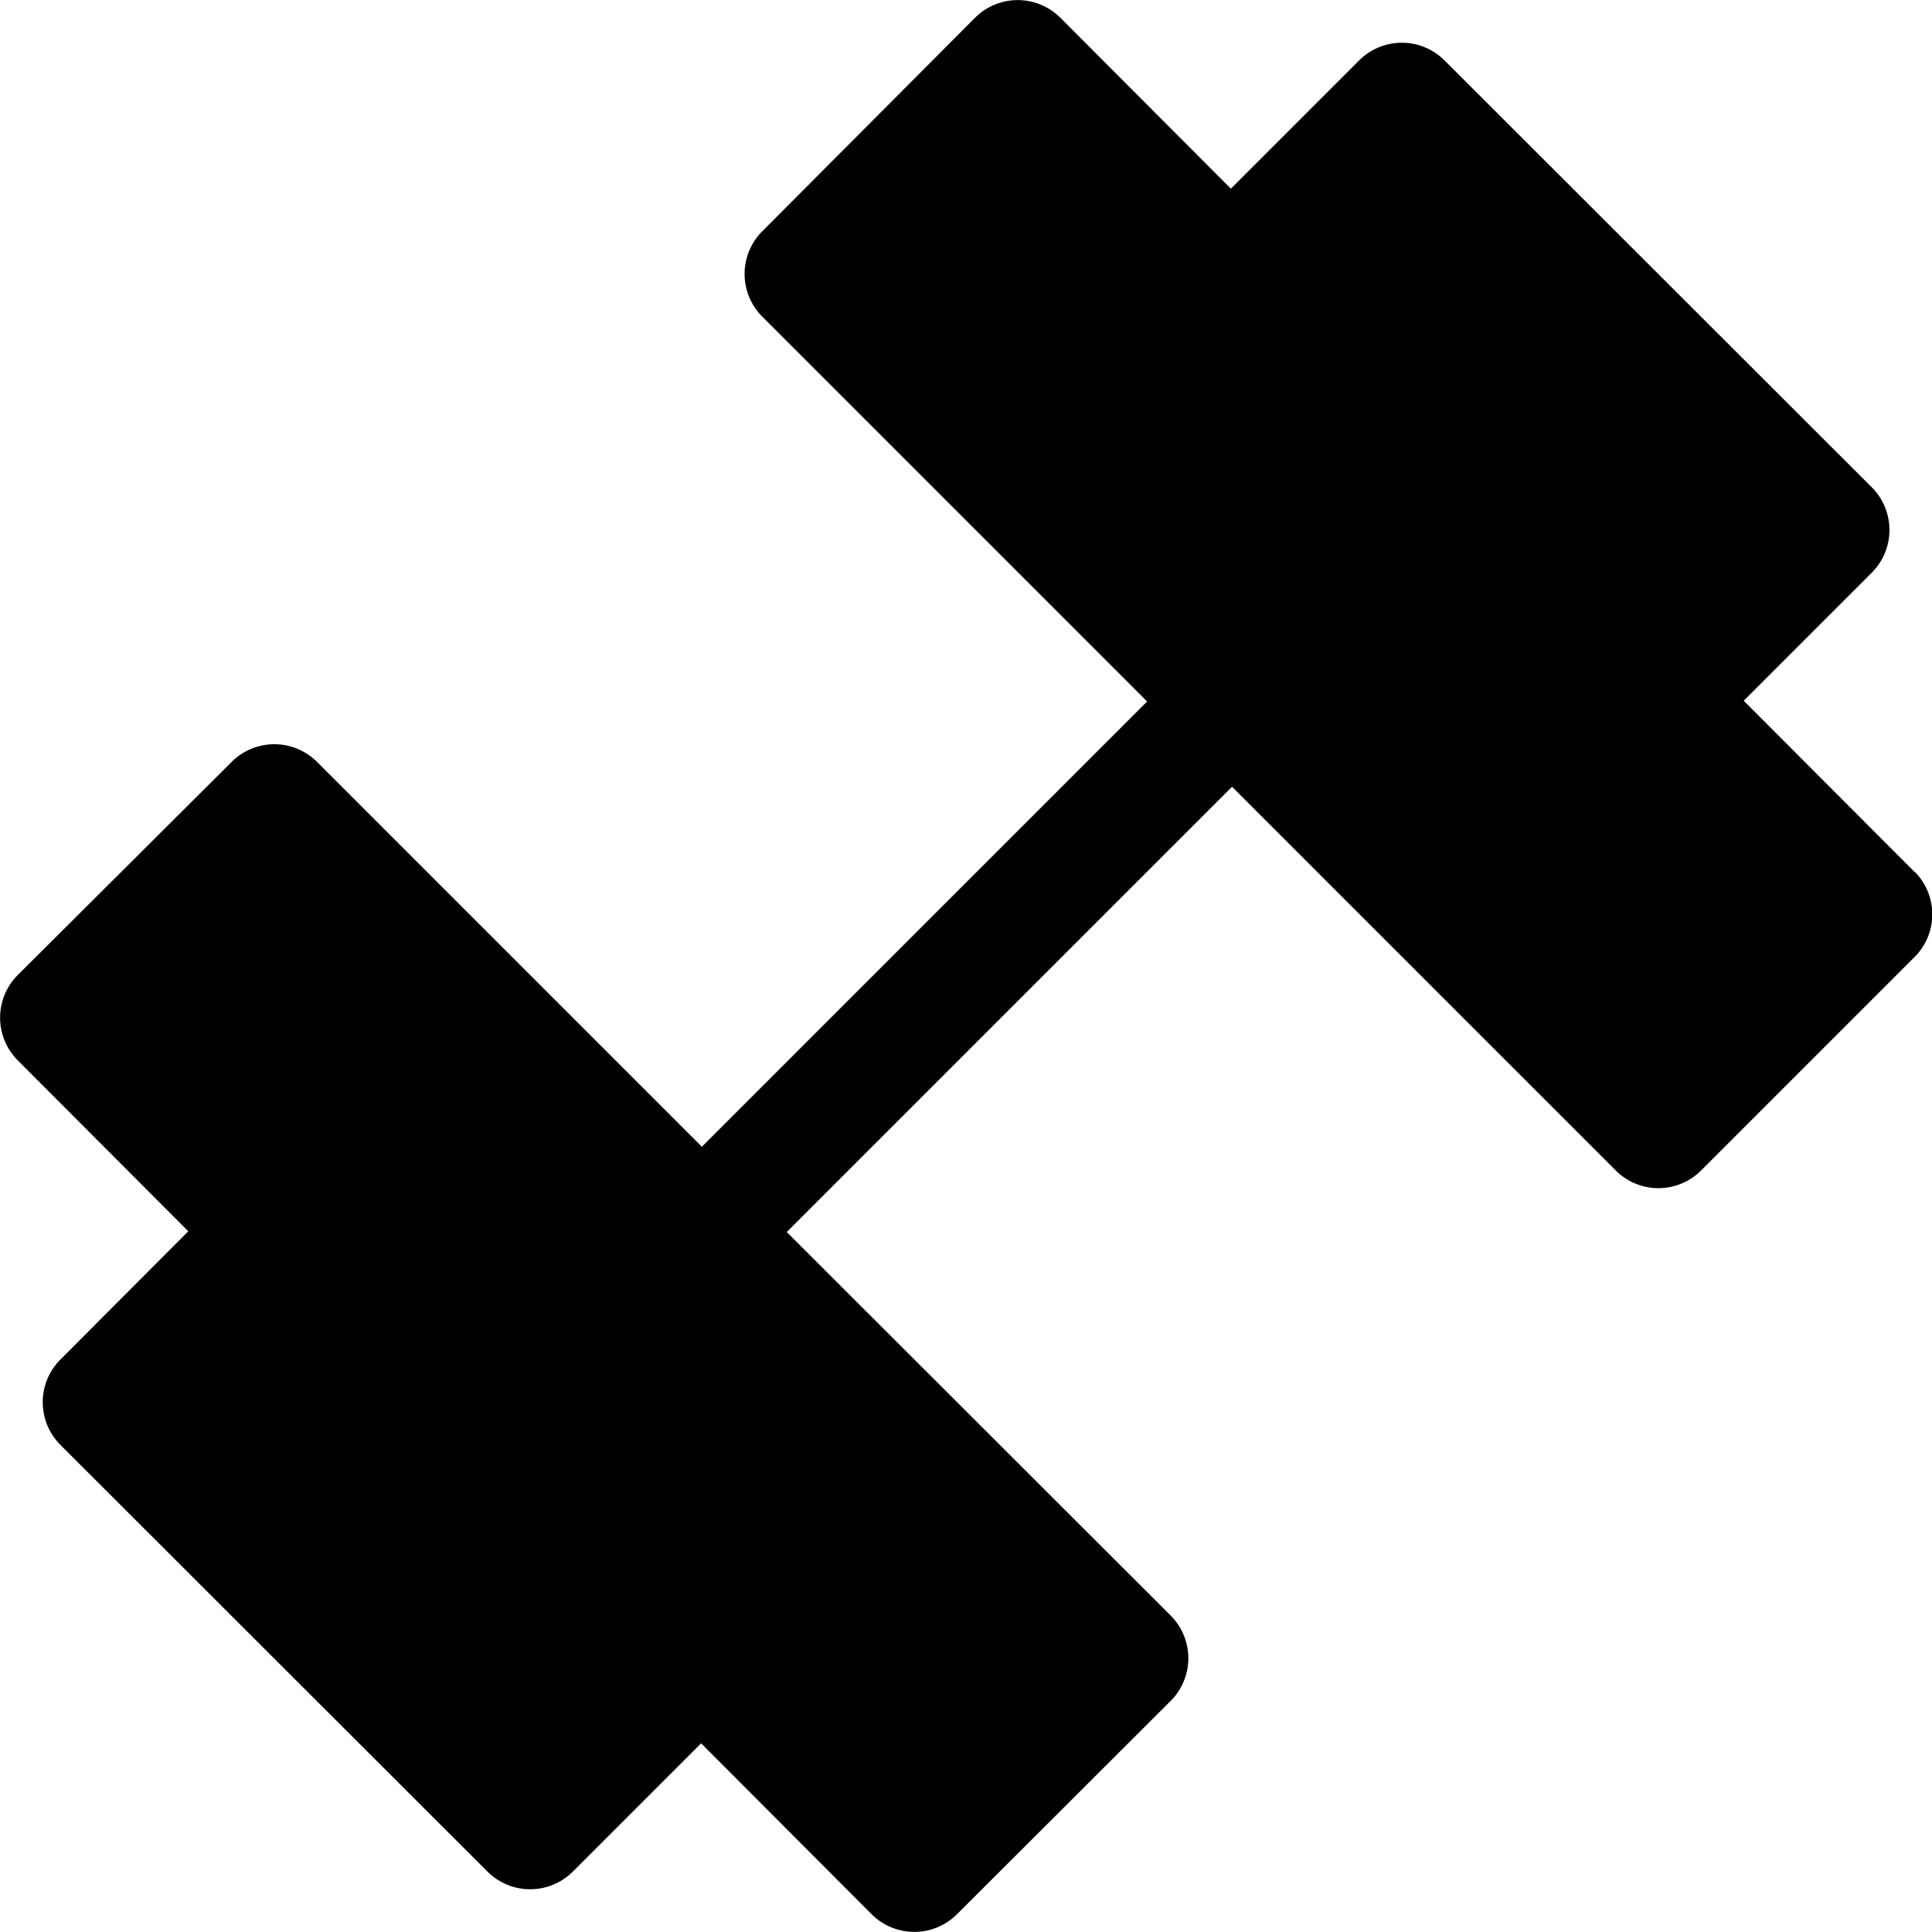 <svg xmlns="http://www.w3.org/2000/svg" viewBox="0 0 512 512">
  <path d="M507.3 231l-45.2-45.3 34-34a16 16 0 000-22.5L382.8 16a16 16 0 00-22.6 0l-34 34L281 4.7a16 16 0 00-22.6 0L202 61.3a16 16 0 000 22.6l102 102-118 118-102-102a16 16 0 00-22.6 0L4.7 258.4a16 16 0 000 22.6l45.2 45.3-33.9 34a16 16 0 000 22.6L129.2 496a16 16 0 0022.6 0l34-34 45.2 45.3a16 16 0 0022.6 0l56.6-56.5a16 16 0 000-22.7L208.5 326.5l118-118 101.7 101.7a16 16 0 0022.6 0l56.6-56.6a16 16 0 000-22.6z"/>
</svg>
